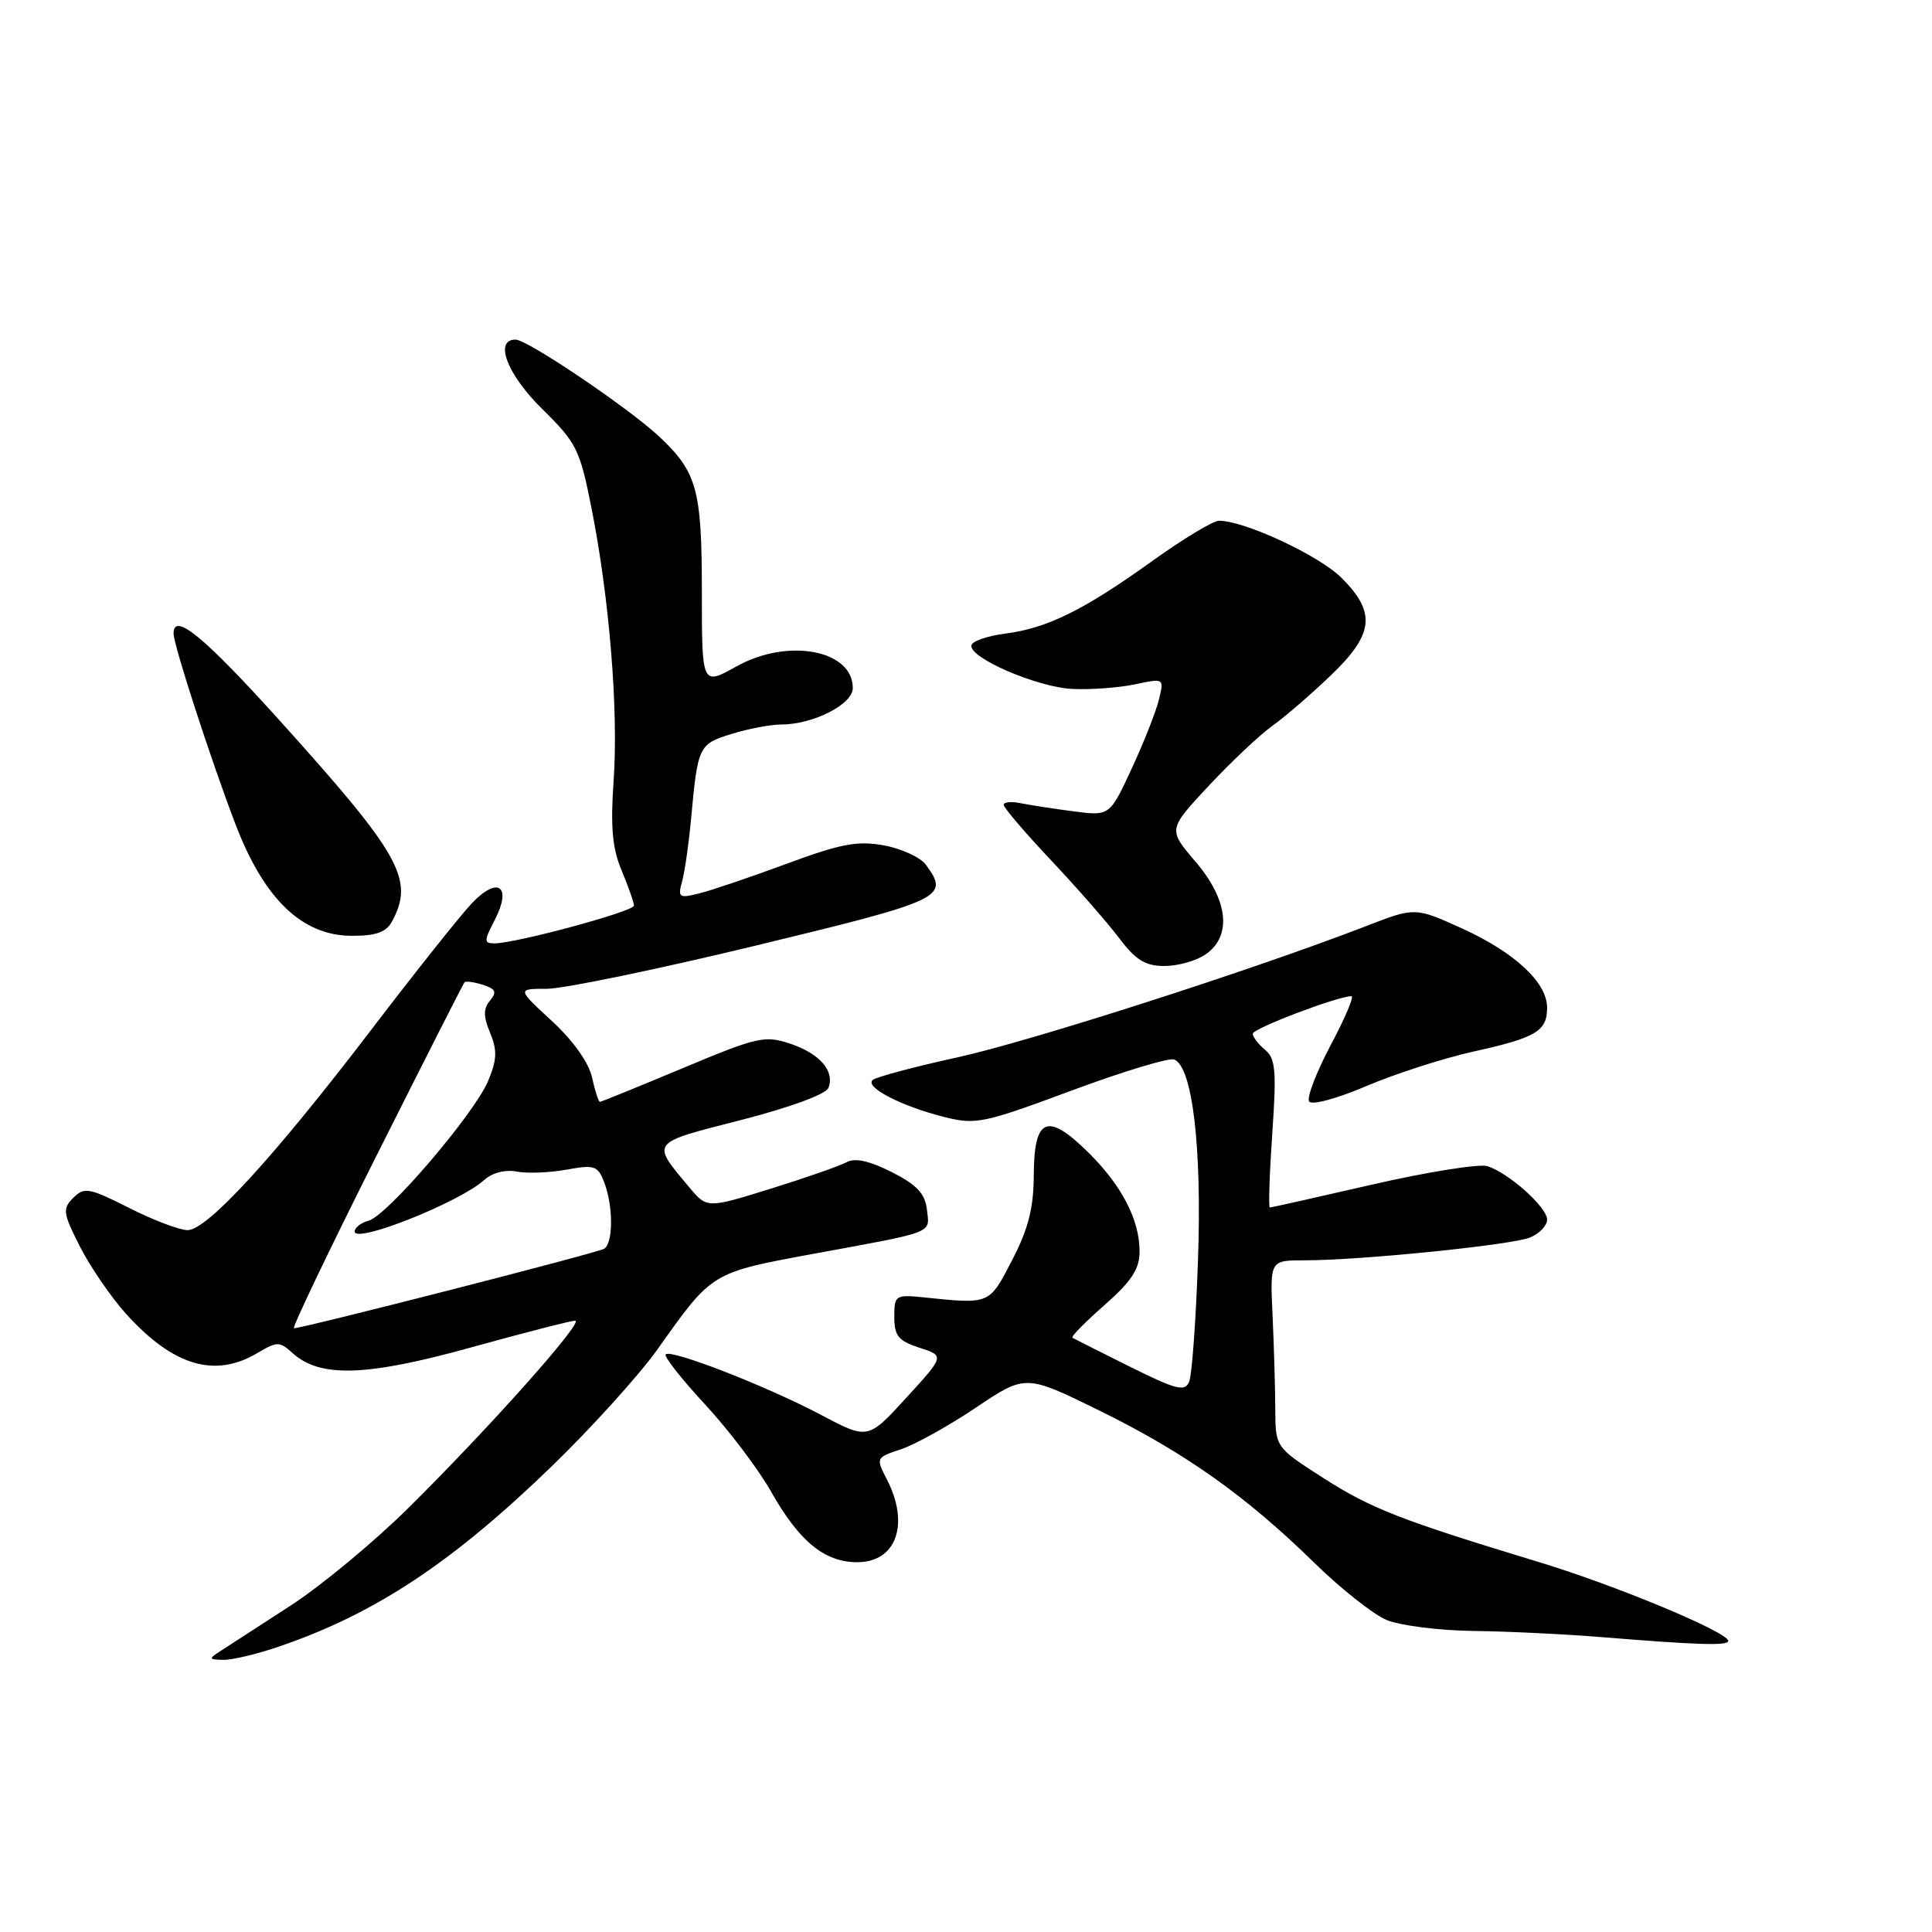 <?xml version="1.0" encoding="UTF-8" standalone="no"?>
<!DOCTYPE svg PUBLIC "-//W3C//DTD SVG 1.1//EN" "http://www.w3.org/Graphics/SVG/1.1/DTD/svg11.dtd" >
<svg xmlns="http://www.w3.org/2000/svg" xmlns:xlink="http://www.w3.org/1999/xlink" version="1.1" viewBox="0 0 256 256">
 <g >
 <path fill="currentColor"
d=" M 37.14 218.12 C 49.79 213.77 59.97 207.02 73.14 194.26 C 78.44 189.12 84.74 182.15 87.14 178.77 C 94.43 168.50 94.17 168.65 108.00 166.10 C 124.08 163.14 123.19 163.49 122.82 160.26 C 122.57 158.15 121.48 156.99 118.15 155.30 C 115.16 153.80 113.28 153.39 112.15 154.01 C 111.24 154.50 106.72 156.08 102.09 157.52 C 93.68 160.13 93.68 160.13 91.33 157.32 C 86.25 151.24 86.04 151.52 98.15 148.42 C 104.68 146.74 109.45 144.99 109.77 144.15 C 110.63 141.92 108.63 139.61 104.70 138.29 C 101.35 137.17 100.35 137.39 90.46 141.54 C 84.60 143.99 79.67 146.00 79.49 146.00 C 79.31 146.00 78.84 144.55 78.45 142.77 C 78.01 140.79 75.96 137.90 73.12 135.28 C 68.50 131.02 68.50 131.02 72.50 131.02 C 74.70 131.01 87.19 128.43 100.25 125.27 C 125.09 119.26 125.84 118.90 122.69 114.59 C 121.97 113.61 119.47 112.45 117.13 112.02 C 113.61 111.38 111.42 111.79 104.19 114.47 C 99.41 116.24 94.20 118.00 92.62 118.39 C 89.97 119.05 89.79 118.92 90.38 116.80 C 90.73 115.54 91.27 111.80 91.57 108.50 C 92.47 98.81 92.57 98.61 96.94 97.25 C 99.16 96.56 102.12 96.00 103.52 96.00 C 107.75 96.00 113.00 93.33 113.00 91.17 C 113.00 86.11 104.37 84.50 97.57 88.31 C 93.00 90.86 93.00 90.86 93.00 78.38 C 93.00 64.86 92.36 62.55 87.34 57.84 C 83.29 54.05 69.89 45.00 68.32 45.00 C 65.41 45.00 67.21 49.65 71.89 54.24 C 76.38 58.65 76.84 59.56 78.36 67.24 C 80.75 79.25 81.96 94.14 81.31 103.41 C 80.88 109.62 81.13 112.40 82.38 115.37 C 83.27 117.50 84.00 119.58 84.00 120.00 C 84.00 120.77 68.35 125.00 65.51 125.00 C 64.11 125.00 64.11 124.69 65.56 121.89 C 67.87 117.42 65.99 116.05 62.54 119.67 C 61.05 121.23 55.04 128.79 49.17 136.48 C 36.29 153.35 27.44 163.00 24.86 163.00 C 23.80 163.00 20.32 161.68 17.12 160.06 C 11.80 157.38 11.17 157.26 9.71 158.72 C 8.26 160.17 8.33 160.73 10.60 165.19 C 11.96 167.87 14.71 171.88 16.71 174.10 C 22.93 180.98 28.43 182.63 34.06 179.31 C 36.74 177.72 37.03 177.72 38.78 179.30 C 42.41 182.58 48.54 182.39 62.35 178.56 C 69.42 176.60 75.65 175.00 76.21 175.00 C 77.48 175.00 65.03 189.00 54.21 199.72 C 49.65 204.24 42.60 210.09 38.55 212.72 C 34.50 215.35 30.36 218.04 29.34 218.69 C 27.59 219.82 27.61 219.89 29.59 219.94 C 30.74 219.97 34.14 219.16 37.14 218.12 Z  M 229.00 217.43 C 229.00 216.28 214.17 210.10 204.00 207.01 C 185.54 201.41 181.63 199.88 175.25 195.78 C 169.00 191.77 169.00 191.77 168.98 186.63 C 168.97 183.81 168.80 178.24 168.62 174.25 C 168.28 167.00 168.28 167.00 172.84 167.00 C 180.31 167.00 200.33 164.97 202.75 163.97 C 203.99 163.46 205.00 162.40 205.00 161.61 C 205.00 159.96 199.93 155.43 197.08 154.52 C 196.01 154.19 189.17 155.28 181.87 156.95 C 174.58 158.63 168.45 160.00 168.26 160.00 C 168.07 160.00 168.21 155.60 168.58 150.23 C 169.16 141.88 169.02 140.26 167.63 139.11 C 166.73 138.36 166.00 137.40 166.00 136.97 C 166.00 136.28 177.26 132.00 179.08 132.00 C 179.46 132.00 178.22 134.92 176.32 138.49 C 174.43 142.06 173.14 145.41 173.46 145.94 C 173.80 146.48 177.05 145.61 181.05 143.91 C 184.90 142.27 191.30 140.21 195.27 139.33 C 203.55 137.50 205.00 136.63 205.00 133.52 C 205.00 130.19 200.72 126.21 193.74 123.03 C 187.50 120.20 187.50 120.20 181.00 122.72 C 165.95 128.54 136.44 138.01 126.84 140.11 C 121.15 141.36 116.11 142.70 115.64 143.10 C 114.52 144.04 119.44 146.58 125.13 148.01 C 129.29 149.06 130.33 148.84 141.95 144.52 C 148.76 141.99 154.89 140.13 155.58 140.39 C 158.00 141.32 159.27 151.97 158.74 167.00 C 158.46 174.97 157.94 182.21 157.57 183.09 C 157.01 184.44 155.88 184.16 149.71 181.09 C 145.74 179.11 142.32 177.39 142.10 177.26 C 141.87 177.13 143.79 175.18 146.35 172.93 C 149.95 169.76 151.00 168.15 151.00 165.82 C 151.00 161.58 148.59 156.98 144.04 152.54 C 138.74 147.36 137.01 148.14 136.98 155.72 C 136.96 160.10 136.26 162.83 134.10 167.00 C 131.05 172.88 131.21 172.81 122.50 171.92 C 118.63 171.52 118.50 171.61 118.50 174.50 C 118.50 177.02 119.04 177.67 121.83 178.58 C 125.17 179.66 125.17 179.66 120.09 185.21 C 115.01 190.77 115.01 190.77 108.75 187.46 C 101.60 183.68 88.93 178.74 88.21 179.46 C 87.94 179.72 90.29 182.71 93.42 186.09 C 96.56 189.48 100.49 194.67 102.16 197.63 C 105.90 204.25 109.25 207.00 113.60 207.00 C 118.77 207.00 120.57 201.95 117.51 196.02 C 116.04 193.18 116.07 193.13 119.37 192.04 C 121.22 191.43 125.69 188.95 129.31 186.52 C 135.89 182.10 135.89 182.10 145.70 186.92 C 156.99 192.47 165.12 198.23 174.14 207.07 C 177.64 210.49 181.95 213.91 183.72 214.65 C 185.49 215.39 190.66 216.05 195.22 216.11 C 199.77 216.16 207.55 216.54 212.50 216.95 C 225.05 217.97 229.00 218.09 229.00 217.43 Z  M 159.78 126.44 C 163.28 123.99 162.74 119.22 158.38 114.14 C 154.77 109.91 154.77 109.91 160.13 104.16 C 163.09 100.99 166.89 97.40 168.59 96.18 C 170.30 94.96 173.78 91.95 176.34 89.49 C 182.06 84.02 182.37 81.16 177.75 76.56 C 174.78 73.60 164.91 69.00 161.52 69.00 C 160.75 69.00 156.79 71.39 152.72 74.31 C 143.61 80.85 138.77 83.24 133.22 83.95 C 130.86 84.25 128.84 84.95 128.72 85.50 C 128.36 87.15 137.40 91.06 142.11 91.29 C 144.52 91.40 148.24 91.13 150.38 90.68 C 154.25 89.86 154.25 89.86 153.57 92.68 C 153.20 94.23 151.58 98.34 149.97 101.81 C 147.04 108.13 147.04 108.13 142.27 107.51 C 139.65 107.17 136.49 106.68 135.25 106.43 C 134.01 106.17 133.00 106.27 133.00 106.65 C 133.00 107.03 135.81 110.32 139.25 113.97 C 142.69 117.62 146.76 122.27 148.29 124.30 C 150.50 127.23 151.76 128.00 154.32 128.00 C 156.10 128.00 158.56 127.30 159.78 126.44 Z  M 51.96 122.07 C 54.93 116.52 53.10 113.27 37.00 95.41 C 26.99 84.32 23.00 81.05 23.00 83.95 C 23.00 85.46 27.92 100.61 31.18 109.16 C 35.00 119.16 40.04 124.00 46.64 124.00 C 49.86 124.00 51.19 123.52 51.96 122.07 Z  M 49.83 153.25 C 56.11 140.74 61.38 130.35 61.55 130.16 C 61.71 129.97 62.81 130.12 63.98 130.49 C 65.68 131.03 65.87 131.45 64.93 132.58 C 64.03 133.67 64.03 134.67 64.95 136.87 C 65.90 139.17 65.85 140.43 64.69 143.21 C 62.87 147.57 51.29 161.11 48.84 161.75 C 47.83 162.02 47.00 162.66 47.00 163.18 C 47.00 164.85 60.90 159.31 64.18 156.34 C 65.23 155.39 66.96 154.95 68.48 155.24 C 69.88 155.51 72.85 155.39 75.08 154.98 C 78.79 154.31 79.22 154.46 80.07 156.69 C 81.28 159.86 81.26 164.72 80.05 165.47 C 79.18 166.01 40.20 175.99 38.95 176.00 C 38.65 176.00 43.55 165.76 49.83 153.25 Z "/>
</g>
</svg>